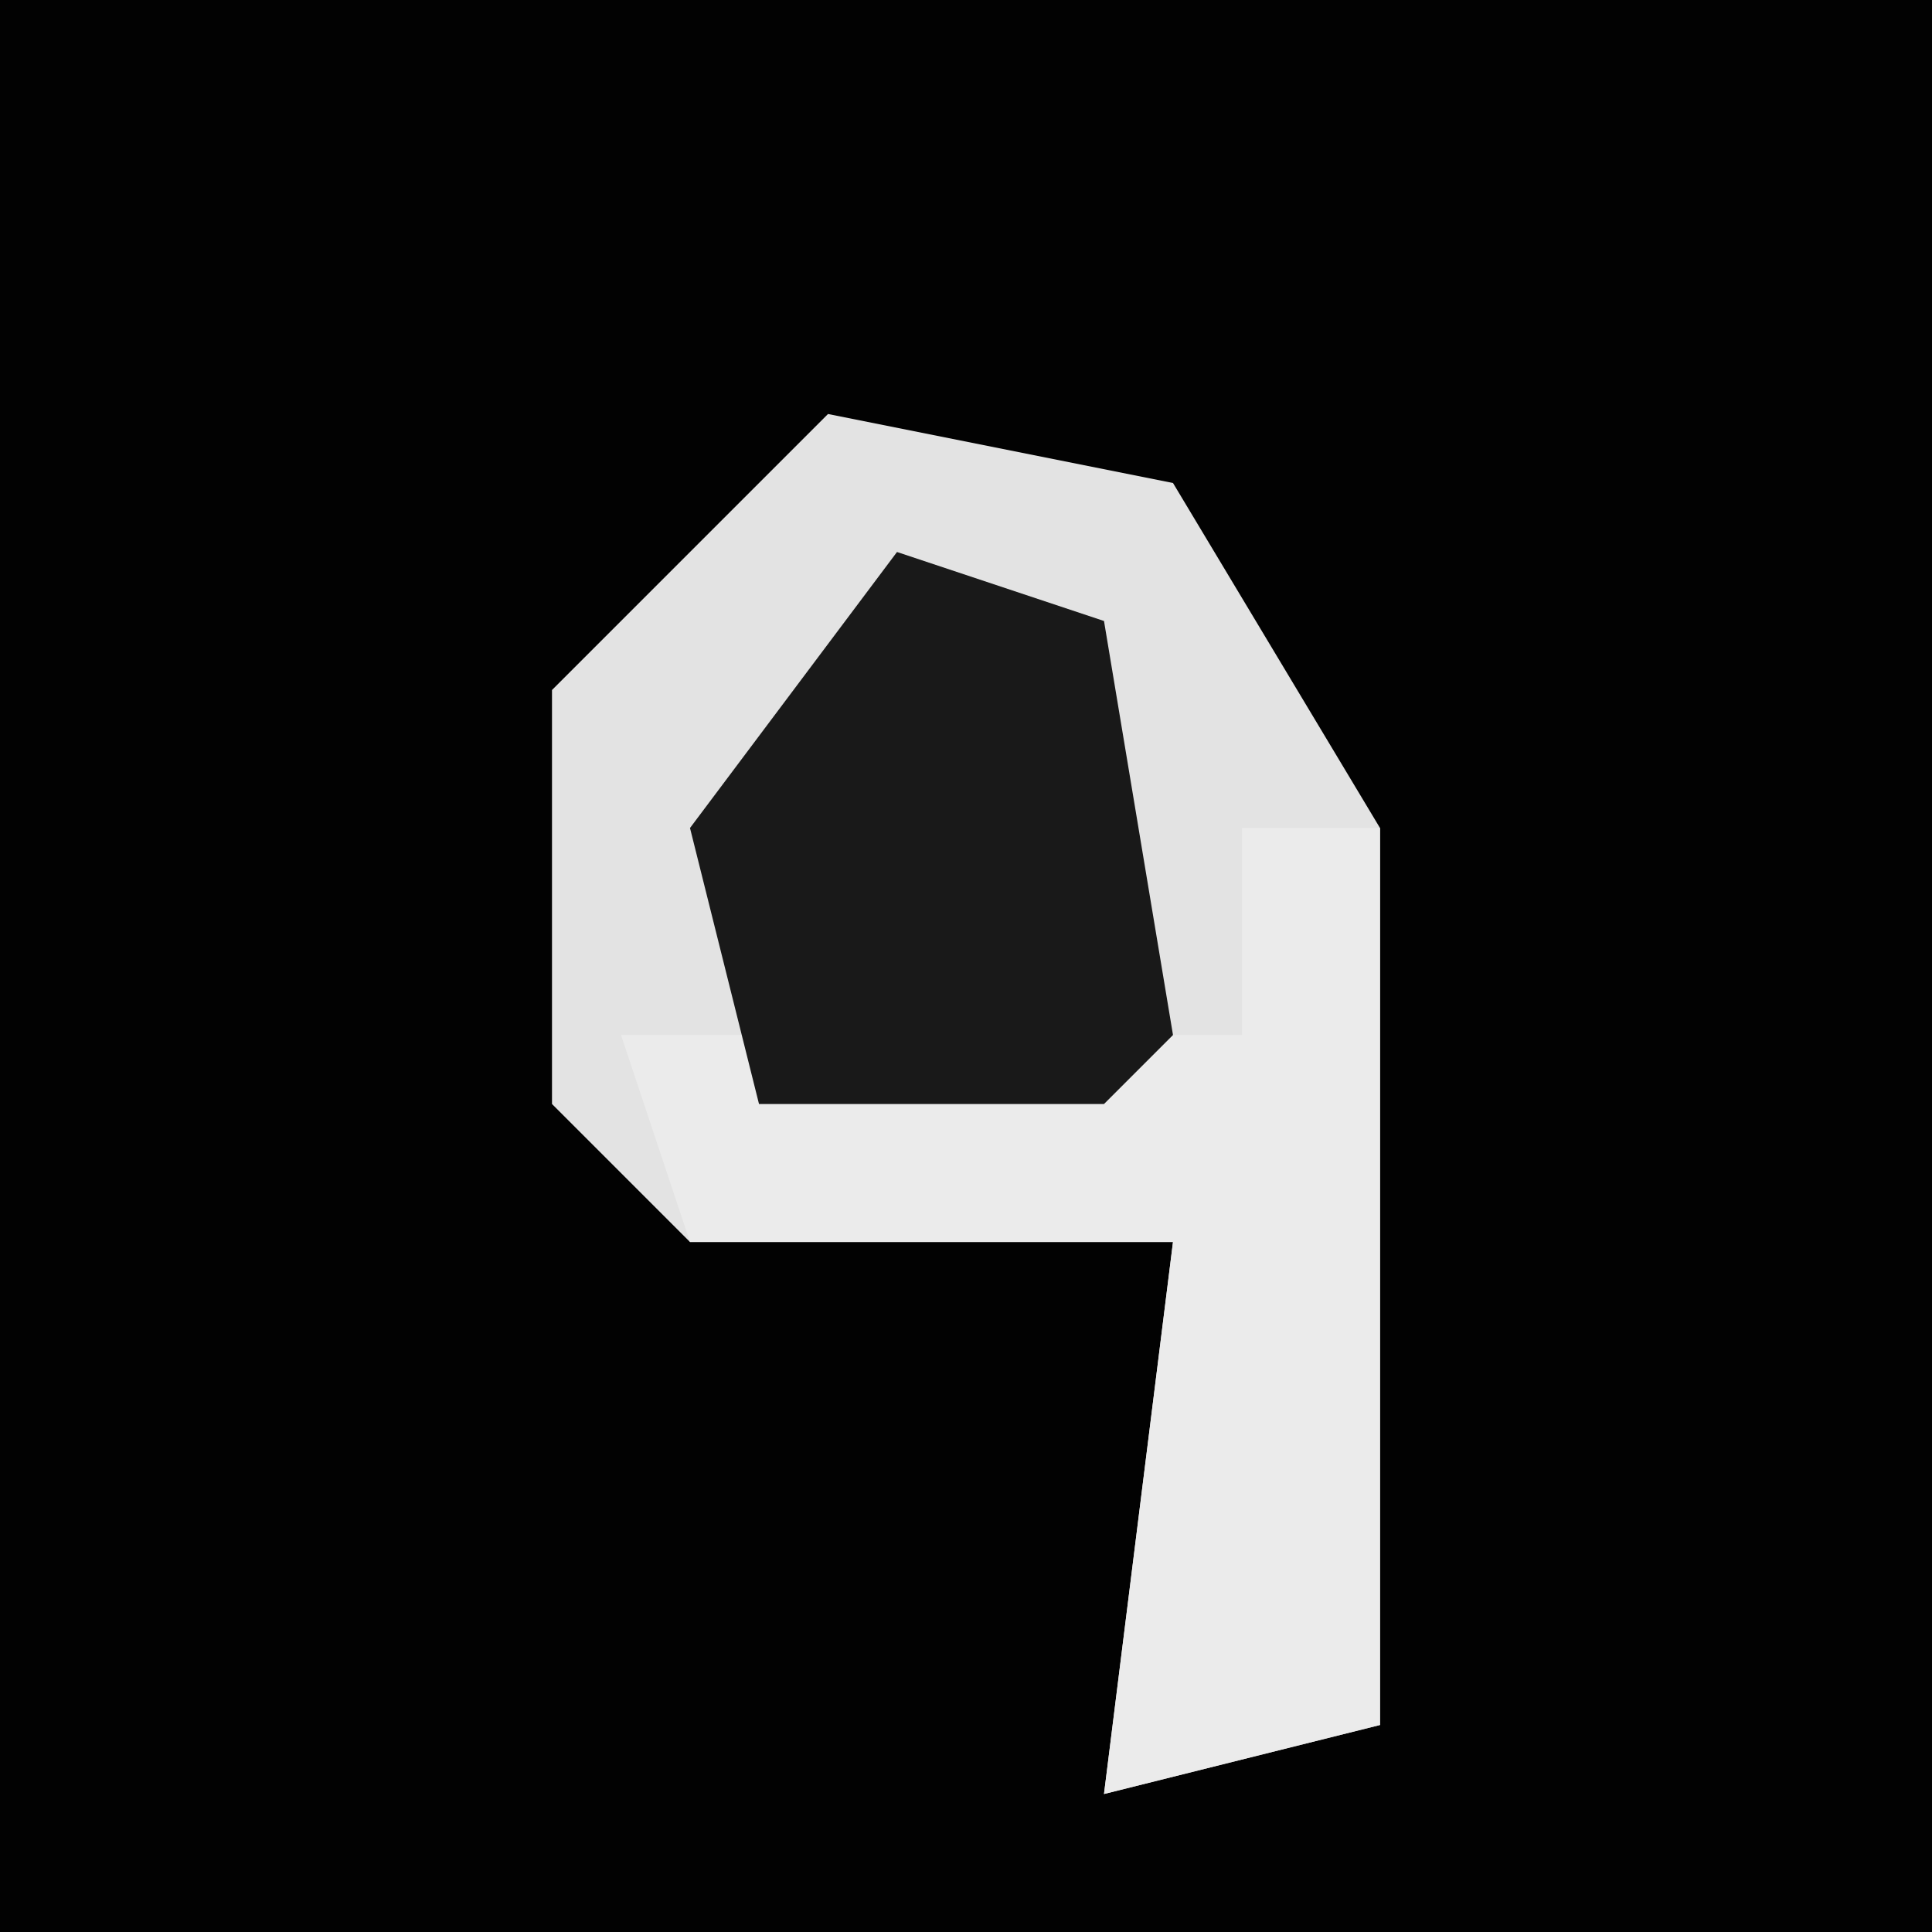 <?xml version="1.0" encoding="UTF-8"?>
<svg version="1.1" xmlns="http://www.w3.org/2000/svg" width="28" height="28">
<path d="M0,0 L28,0 L28,28 L0,28 Z " fill="#020202" transform="translate(0,0)"/>
<path d="M0,0 L5,1 L8,6 L8,19 L4,20 L5,12 L-2,12 L-4,10 L-4,4 Z " fill="#E3E3E3" transform="translate(12,6)"/>
<path d="M0,0 L2,0 L2,13 L-2,14 L-1,6 L-8,6 L-9,3 L0,3 Z " fill="#EBEBEB" transform="translate(18,12)"/>
<path d="M0,0 L3,1 L4,7 L3,8 L-2,8 L-3,4 Z " fill="#191919" transform="translate(13,8)"/>
</svg>
